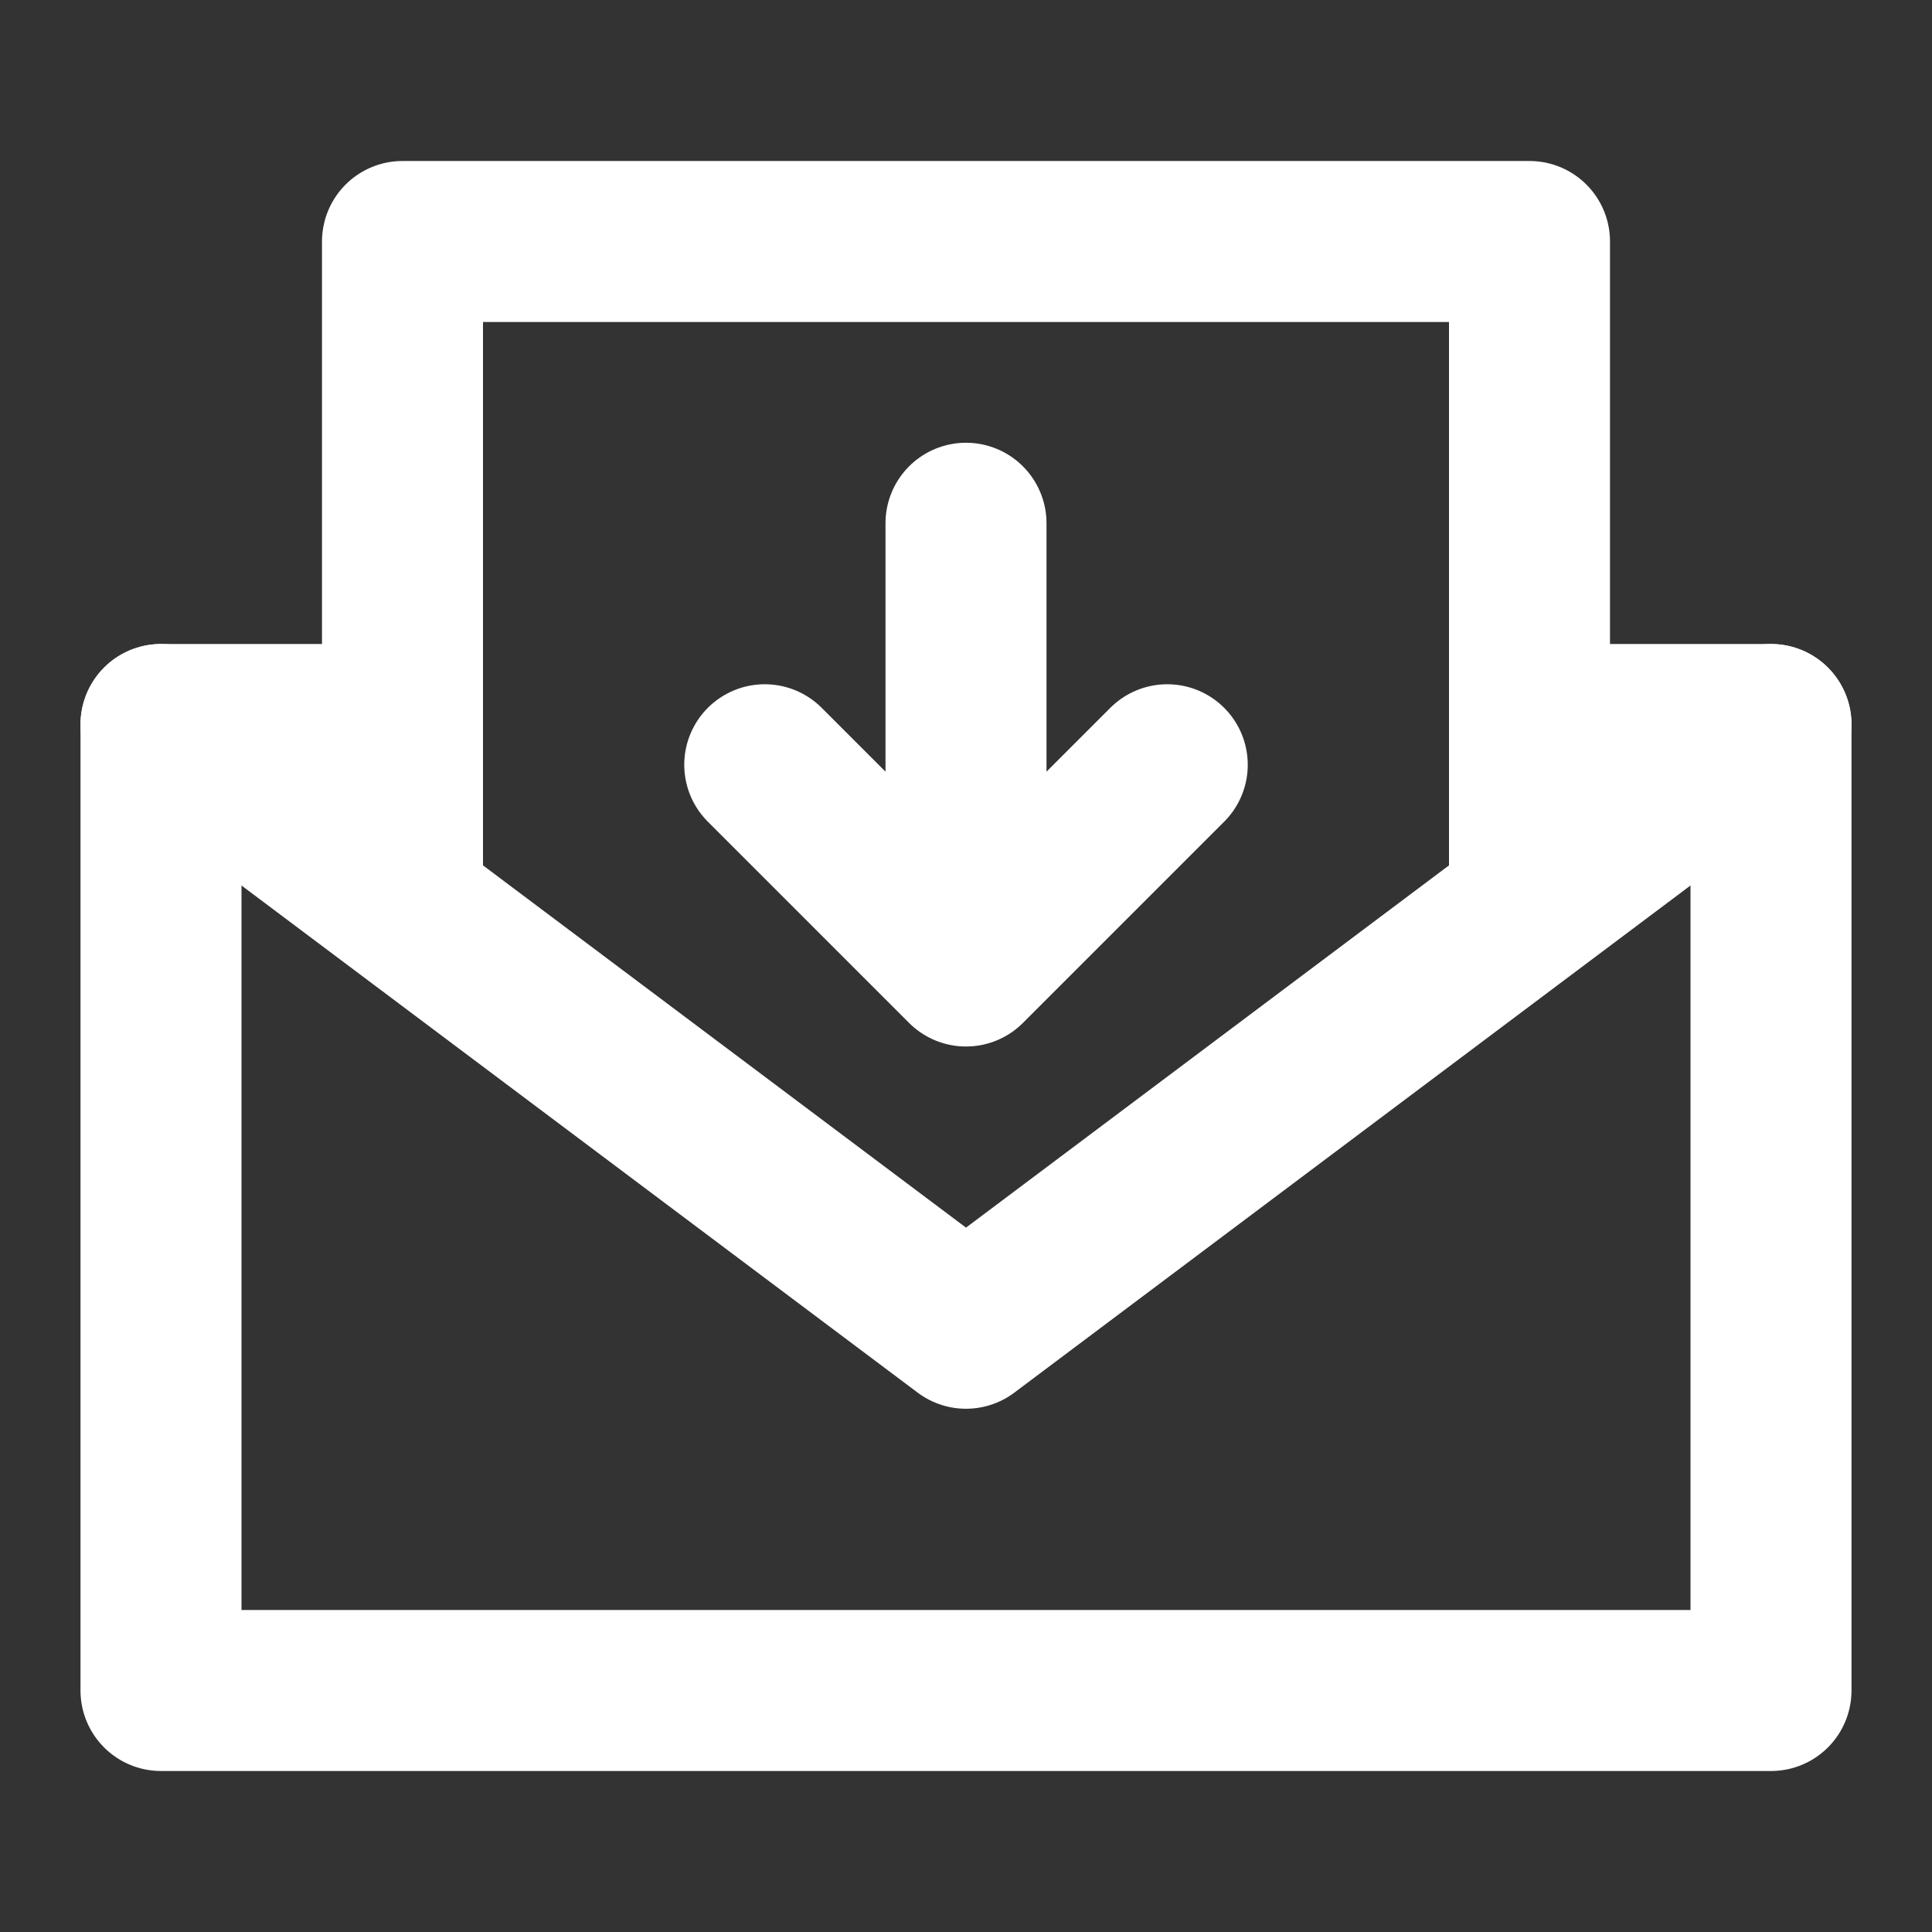 <svg xmlns="http://www.w3.org/2000/svg" width="24" height="24" fill="none"><rect width="100%" height="100%" fill="#333333" stroke="none"/><path stroke="#fff" stroke-linecap="round" stroke-linejoin="round" stroke-width="2" d="M5 9H2v12h20V9h-3"/><path stroke="#fff" stroke-linecap="round" stroke-linejoin="round" stroke-width="2" d="m5 11.25 7 5.25 7-5.25m-14 0V3h14v8.25m-14 0L2 9m17 2.25L22 9m-12.5.5L12 12m0 0 2.5-2.5M12 12V6.5"/></svg>